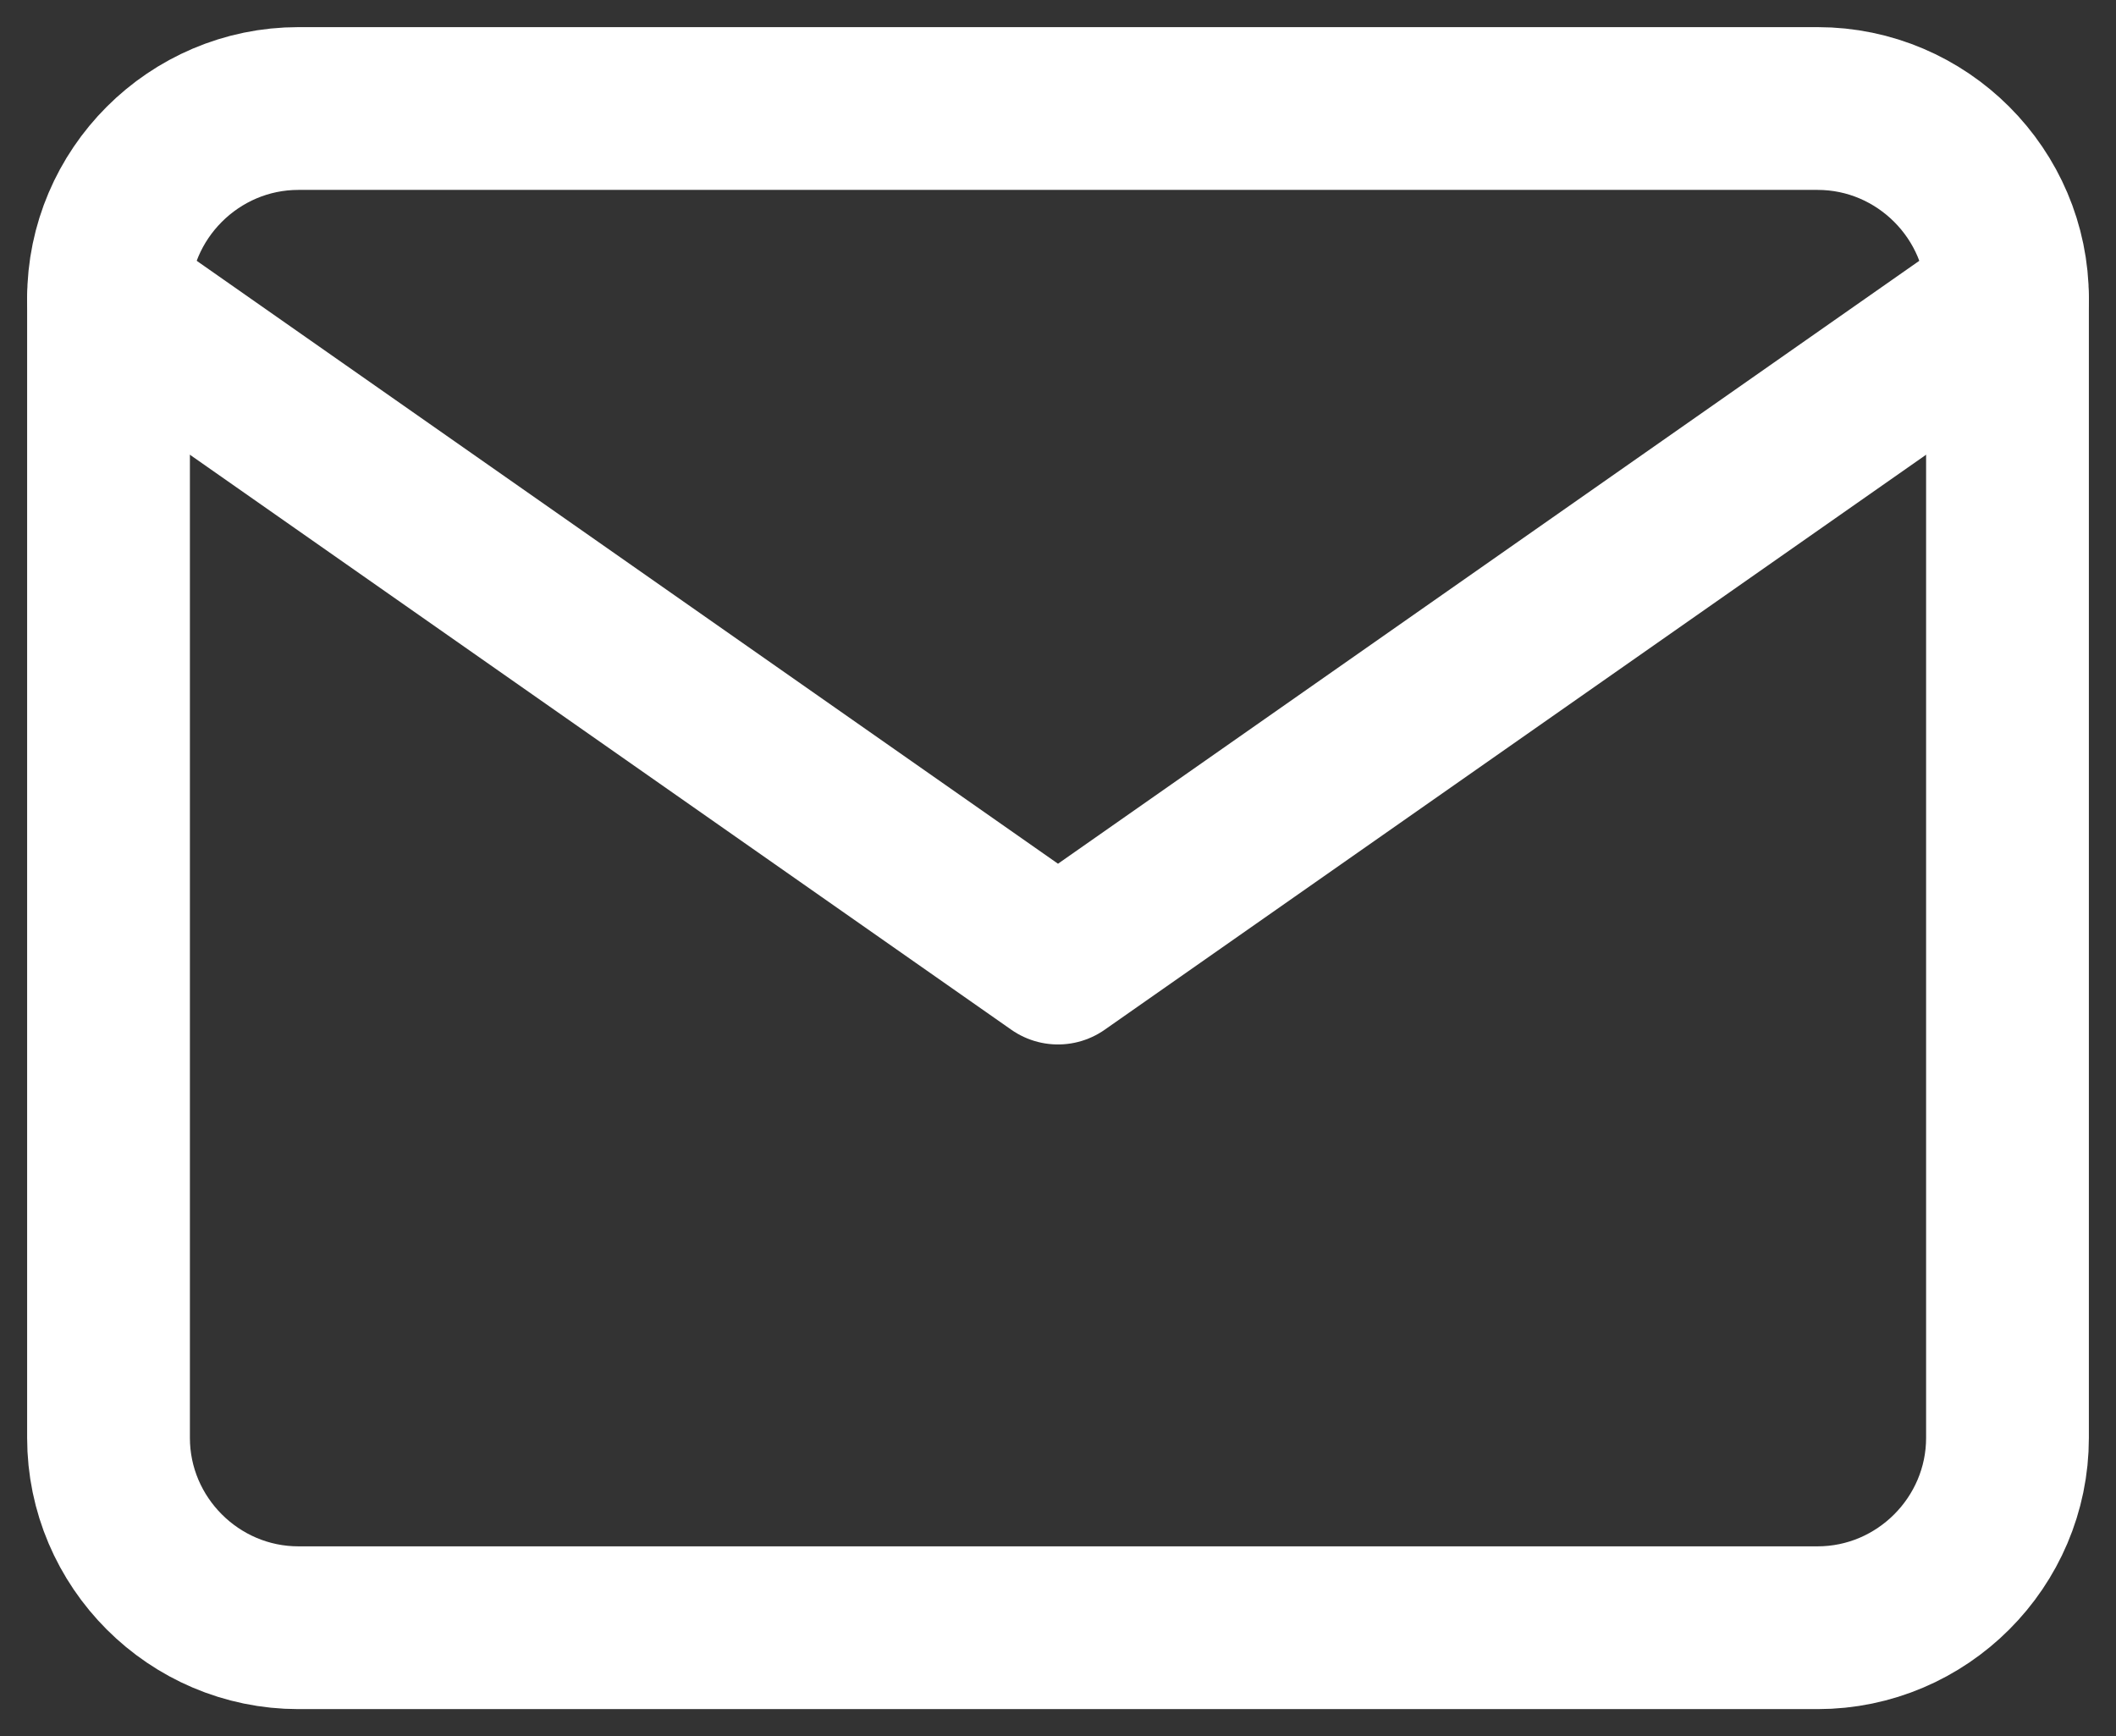 <svg width="39" height="32" viewBox="0 0 39 32" fill="none" xmlns="http://www.w3.org/2000/svg">
<rect x="0" y="0" width="39" height="32" fill="#333333" stroke="none"/>
<path d="M5.5 2H33.5C35.425 2 37 3.575 37 5.5V26.5C37 28.425 35.425 30 33.5 30H5.5C3.575 30 2 28.425 2 26.5V5.5C2 3.575 3.575 2 5.5 2Z" stroke="white" stroke-width="3" stroke-linecap="round" stroke-linejoin="round"/>
<path d="M37 5.5L19.5 17.75L2 5.5" stroke="white" stroke-width="3" stroke-linecap="round" stroke-linejoin="round"/>
</svg>
